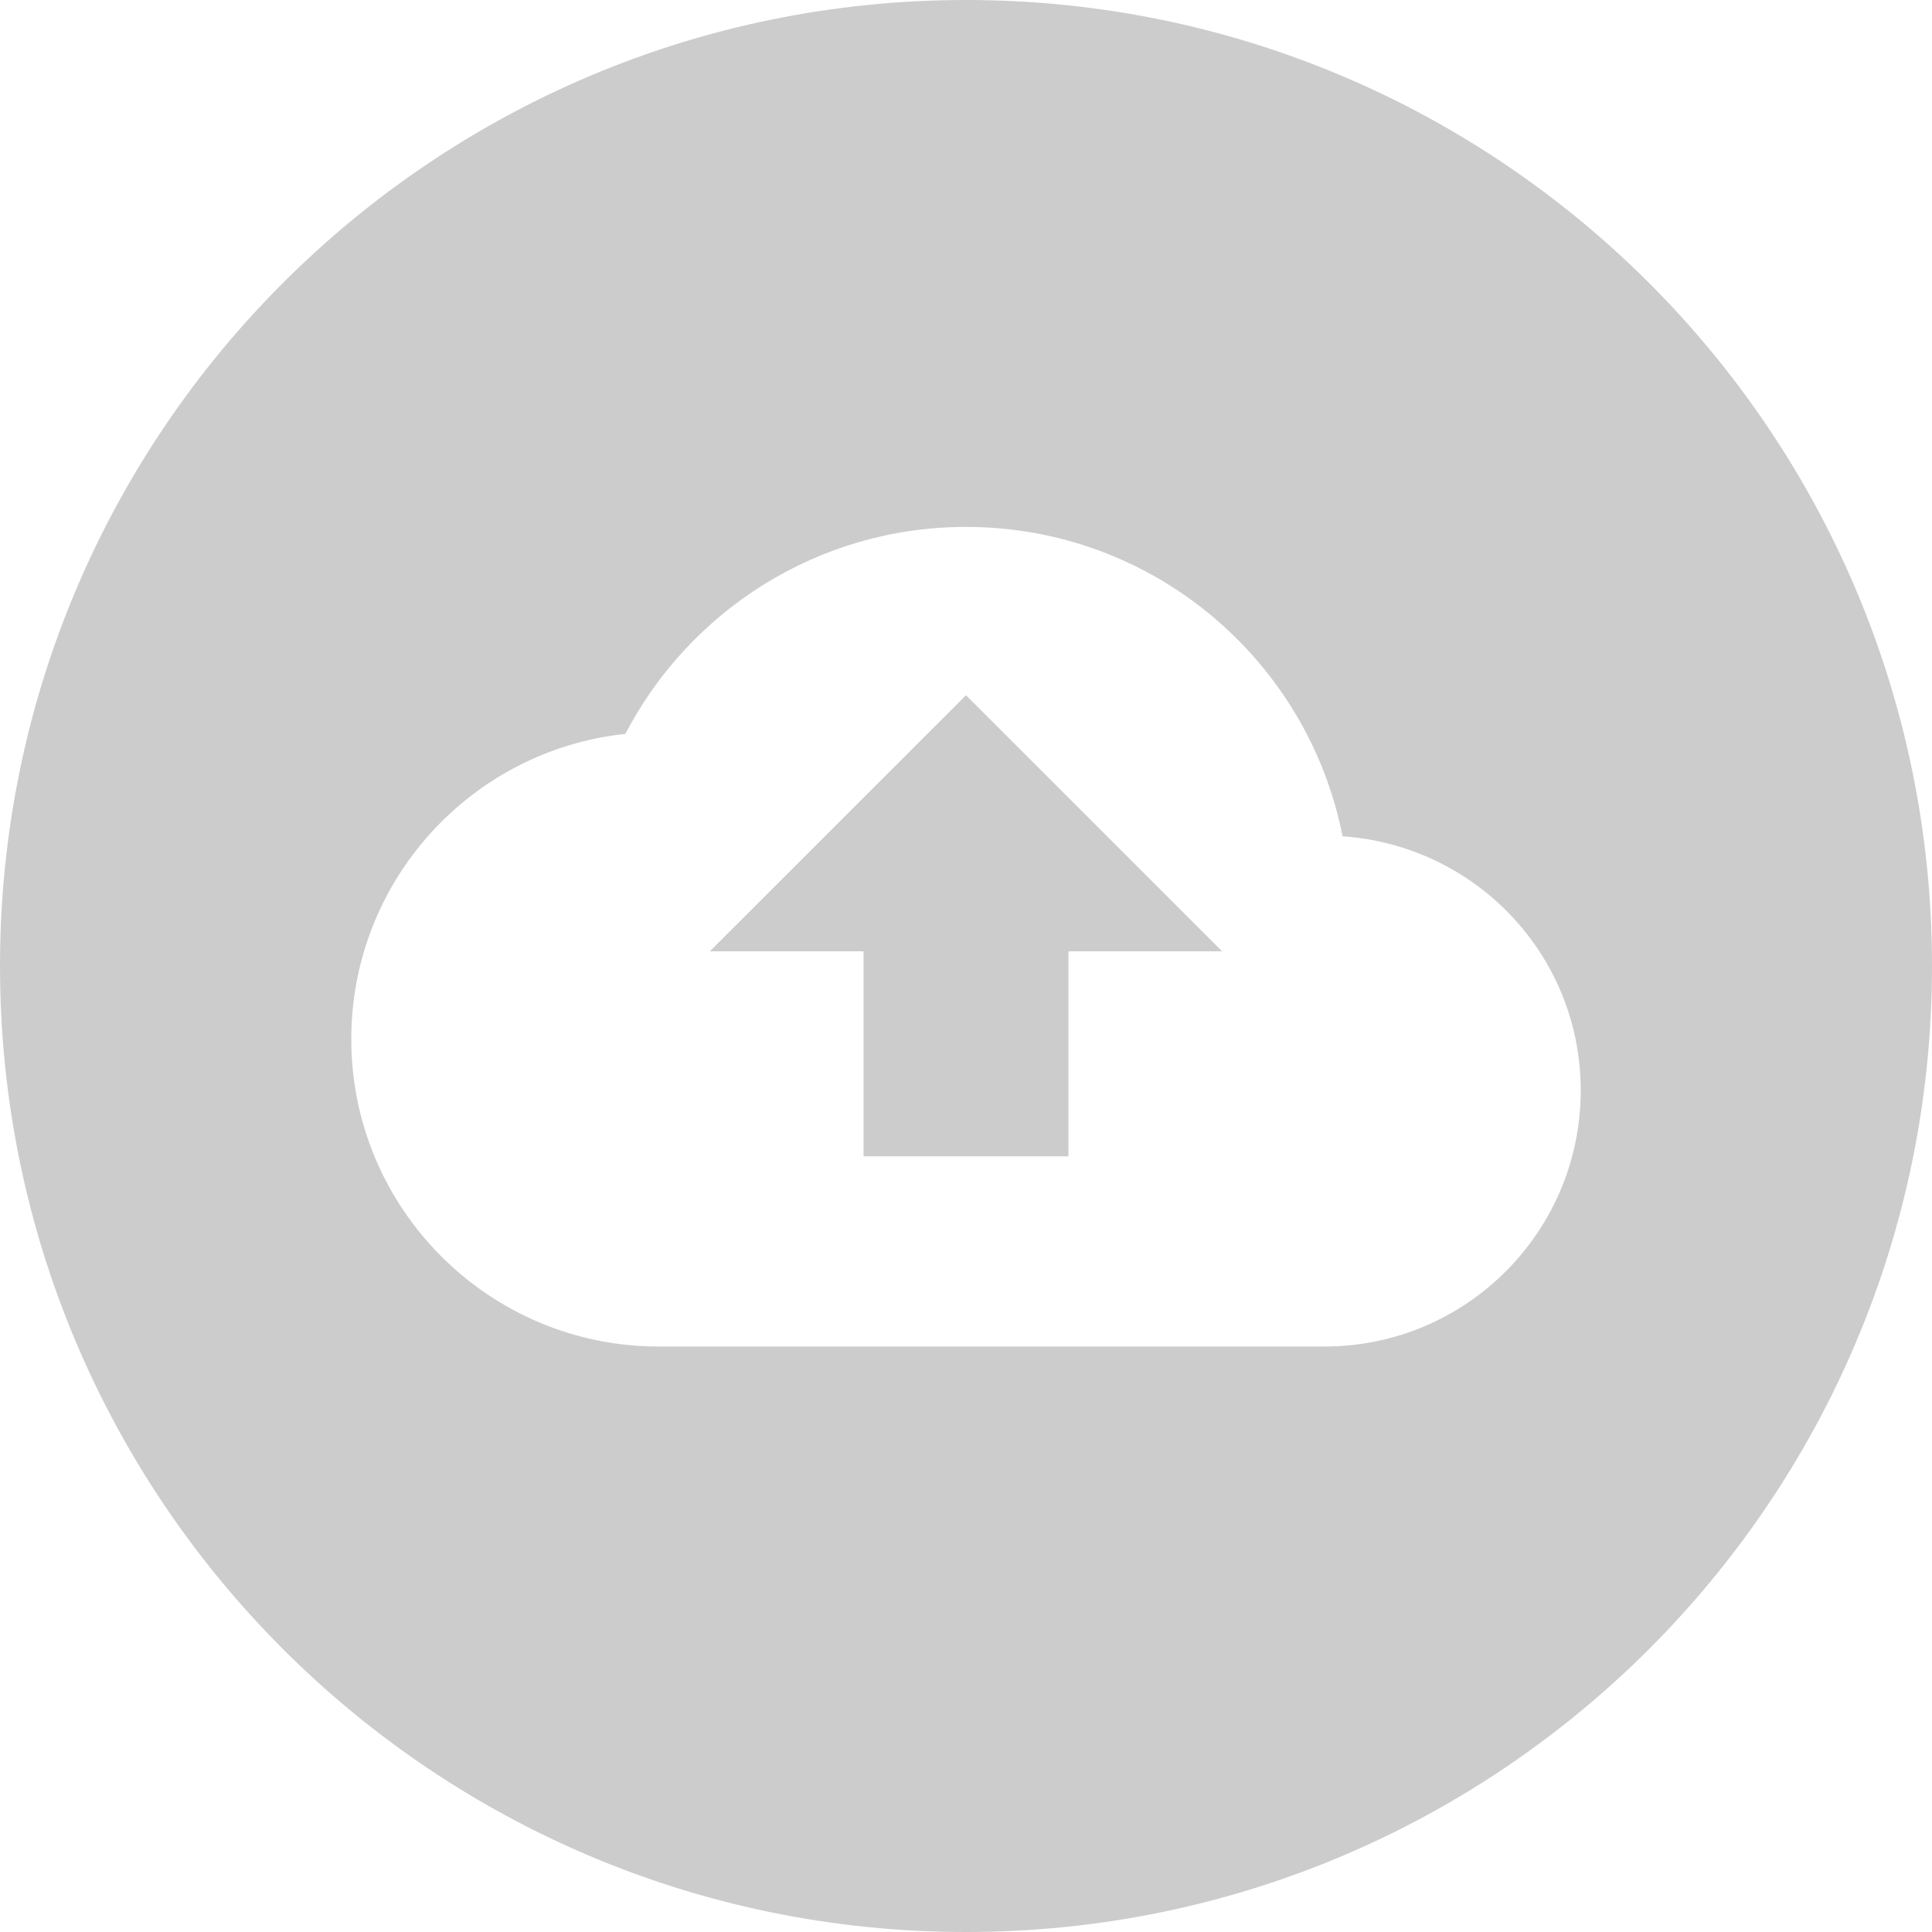 <?xml version="1.0" encoding="UTF-8"?>
<svg width="22px" height="22px" viewBox="0 0 22 22" version="1.1" xmlns="http://www.w3.org/2000/svg" xmlns:xlink="http://www.w3.org/1999/xlink">
    <!-- Generator: Sketch 49.3 (51167) - http://www.bohemiancoding.com/sketch -->
    <title>Combined Shape</title>
    <desc>Created with Sketch.</desc>
    <defs></defs>
    <g id="Symbols" stroke="none" stroke-width="1" fill="none" fill-rule="evenodd" opacity="0.2">
        <g id="Button-/-UPLOAD" transform="translate(-24, -15)" fill="#000000">
            <path d="M37.917,25.833 L35,22.917 L32.083,25.833 L33.833,25.833 L33.833,28.167 L36.167,28.167 L36.167,25.833 L37.917,25.833 L37.917,25.833 Z M35,37 C28.925,37 24,32.075 24,26 C24,19.925 28.925,15 35,15 C41.075,15 46,19.925 46,26 C46,32.075 41.075,37 35,37 Z M35,21 C33.314,21 31.85,21.957 31.121,23.357 C29.365,23.543 28,25.031 28,26.833 C28,28.764 29.569,30.333 31.5,30.333 L39.083,30.333 C40.693,30.333 42,29.027 42,27.417 C42,25.877 40.804,24.628 39.288,24.523 C38.891,22.511 37.123,21 35,21 Z" id="Combined-Shape"></path>
        </g>
    </g>
</svg>